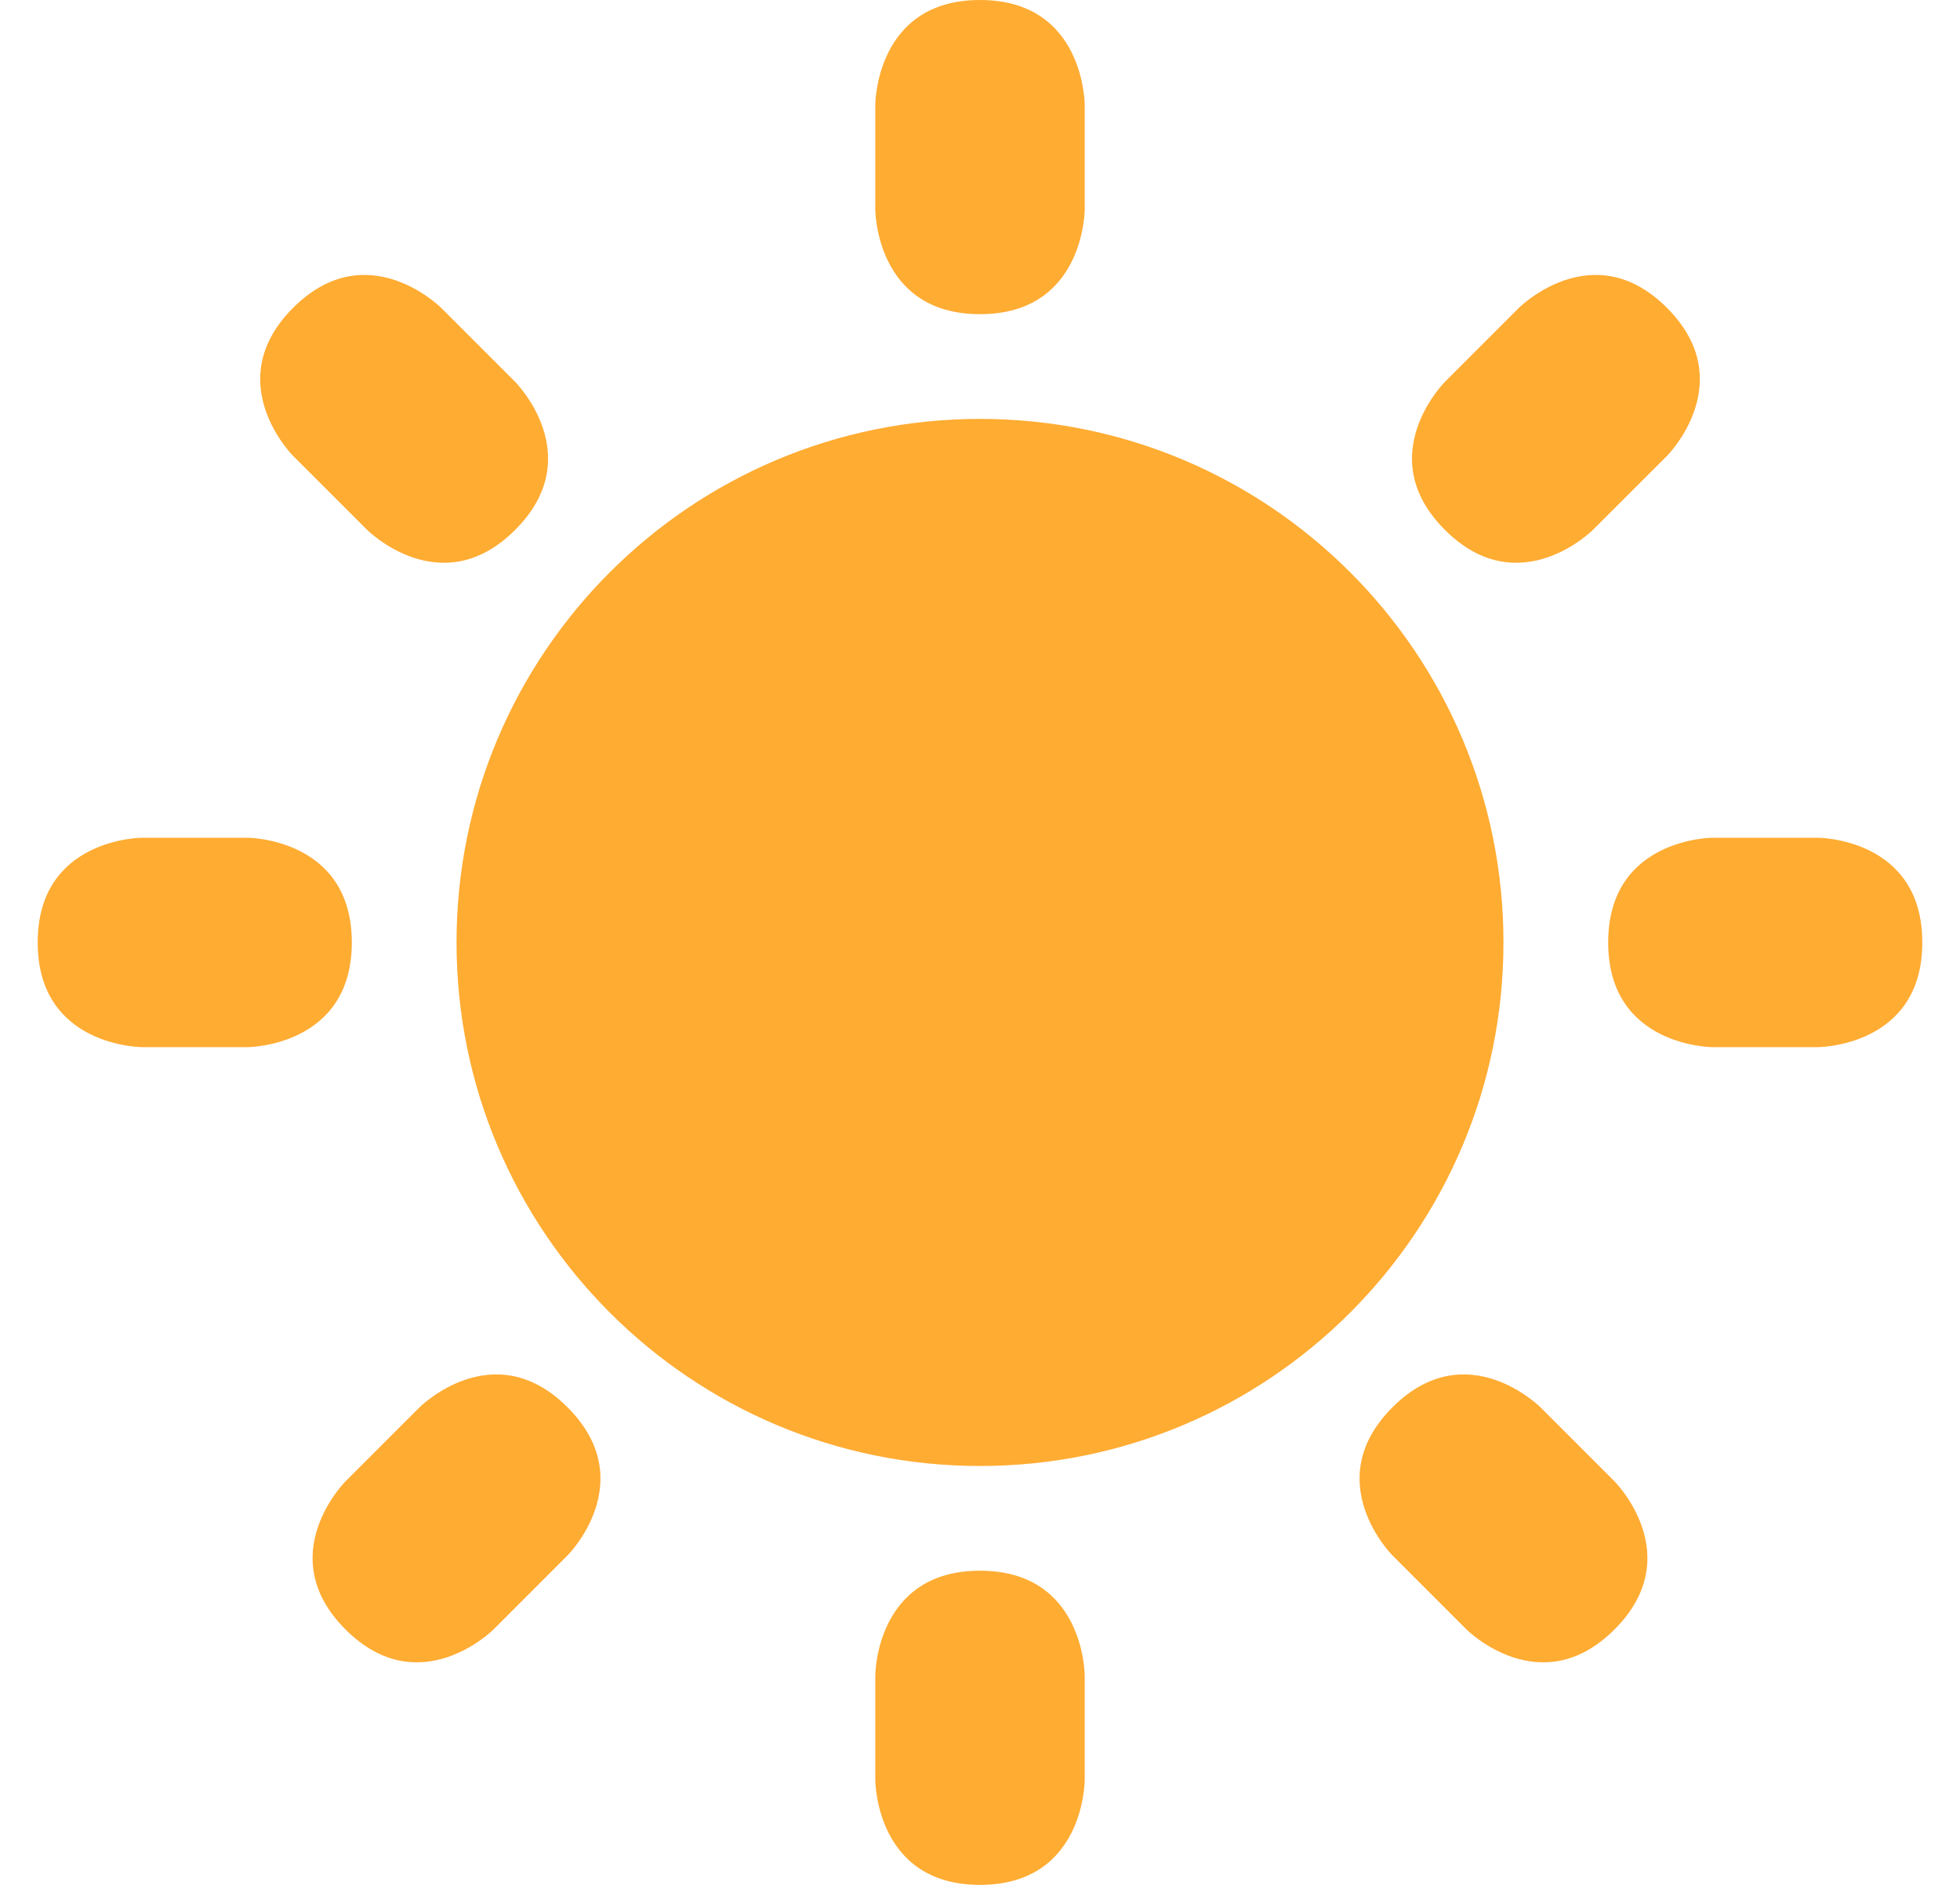 <svg width="26" height="25" viewBox="0 0 26 25" fill="none" xmlns="http://www.w3.org/2000/svg">
<g clip-path="url(#clip0_308_64)">
<path d="M11.611 1.389C11.611 1.389 11.611 0 13 0C14.389 0 14.389 1.389 14.389 1.389V2.778C14.389 2.778 14.389 4.167 13 4.167C11.611 4.167 11.611 2.778 11.611 2.778V1.389ZM24.111 11.111C24.111 11.111 25.5 11.111 25.5 12.5C25.5 13.889 24.111 13.889 24.111 13.889H22.722C22.722 13.889 21.333 13.889 21.333 12.5C21.333 11.111 22.722 11.111 22.722 11.111H24.111ZM3.278 11.111C3.278 11.111 4.667 11.111 4.667 12.5C4.667 13.889 3.278 13.889 3.278 13.889H1.889C1.889 13.889 0.5 13.889 0.5 12.5C0.5 11.111 1.889 11.111 1.889 11.111H3.278ZM6.834 5.065C6.834 5.065 7.816 6.047 6.834 7.028C5.852 8.01 4.87 7.028 4.87 7.028L3.888 6.047C3.888 6.047 2.906 5.065 3.888 4.083C4.87 3.101 5.852 4.083 5.852 4.083L6.834 5.065ZM21.417 19.648C21.417 19.648 22.399 20.63 21.417 21.612C20.435 22.594 19.453 21.612 19.453 21.612L18.471 20.63C18.471 20.63 17.49 19.648 18.471 18.666C19.453 17.684 20.435 18.666 20.435 18.666L21.417 19.648ZM21.131 7.028C21.131 7.028 20.149 8.01 19.167 7.028C18.185 6.047 19.167 5.065 19.167 5.065L20.149 4.083C20.149 4.083 21.131 3.101 22.113 4.083C23.094 5.065 22.113 6.047 22.113 6.047L21.131 7.028ZM6.547 21.612C6.547 21.612 5.565 22.594 4.583 21.612C3.601 20.63 4.583 19.648 4.583 19.648L5.565 18.666C5.565 18.666 6.547 17.684 7.529 18.666C8.511 19.648 7.529 20.63 7.529 20.63L6.547 21.612ZM11.611 22.222C11.611 22.222 11.611 20.833 13 20.833C14.389 20.833 14.389 22.222 14.389 22.222V23.611C14.389 23.611 14.389 25 13 25C11.611 25 11.611 23.611 11.611 23.611V22.222Z" fill="#FFAC33"/>
<path d="M13 19.444C16.835 19.444 19.944 16.335 19.944 12.5C19.944 8.665 16.835 5.556 13 5.556C9.165 5.556 6.056 8.665 6.056 12.5C6.056 16.335 9.165 19.444 13 19.444Z" fill="#FFAC33"/>
</g>
<defs>
<clipPath id="clip0_308_64">
<rect width="25" height="25" fill="white" transform="translate(0.5)"/>
</clipPath>
</defs>
</svg>
